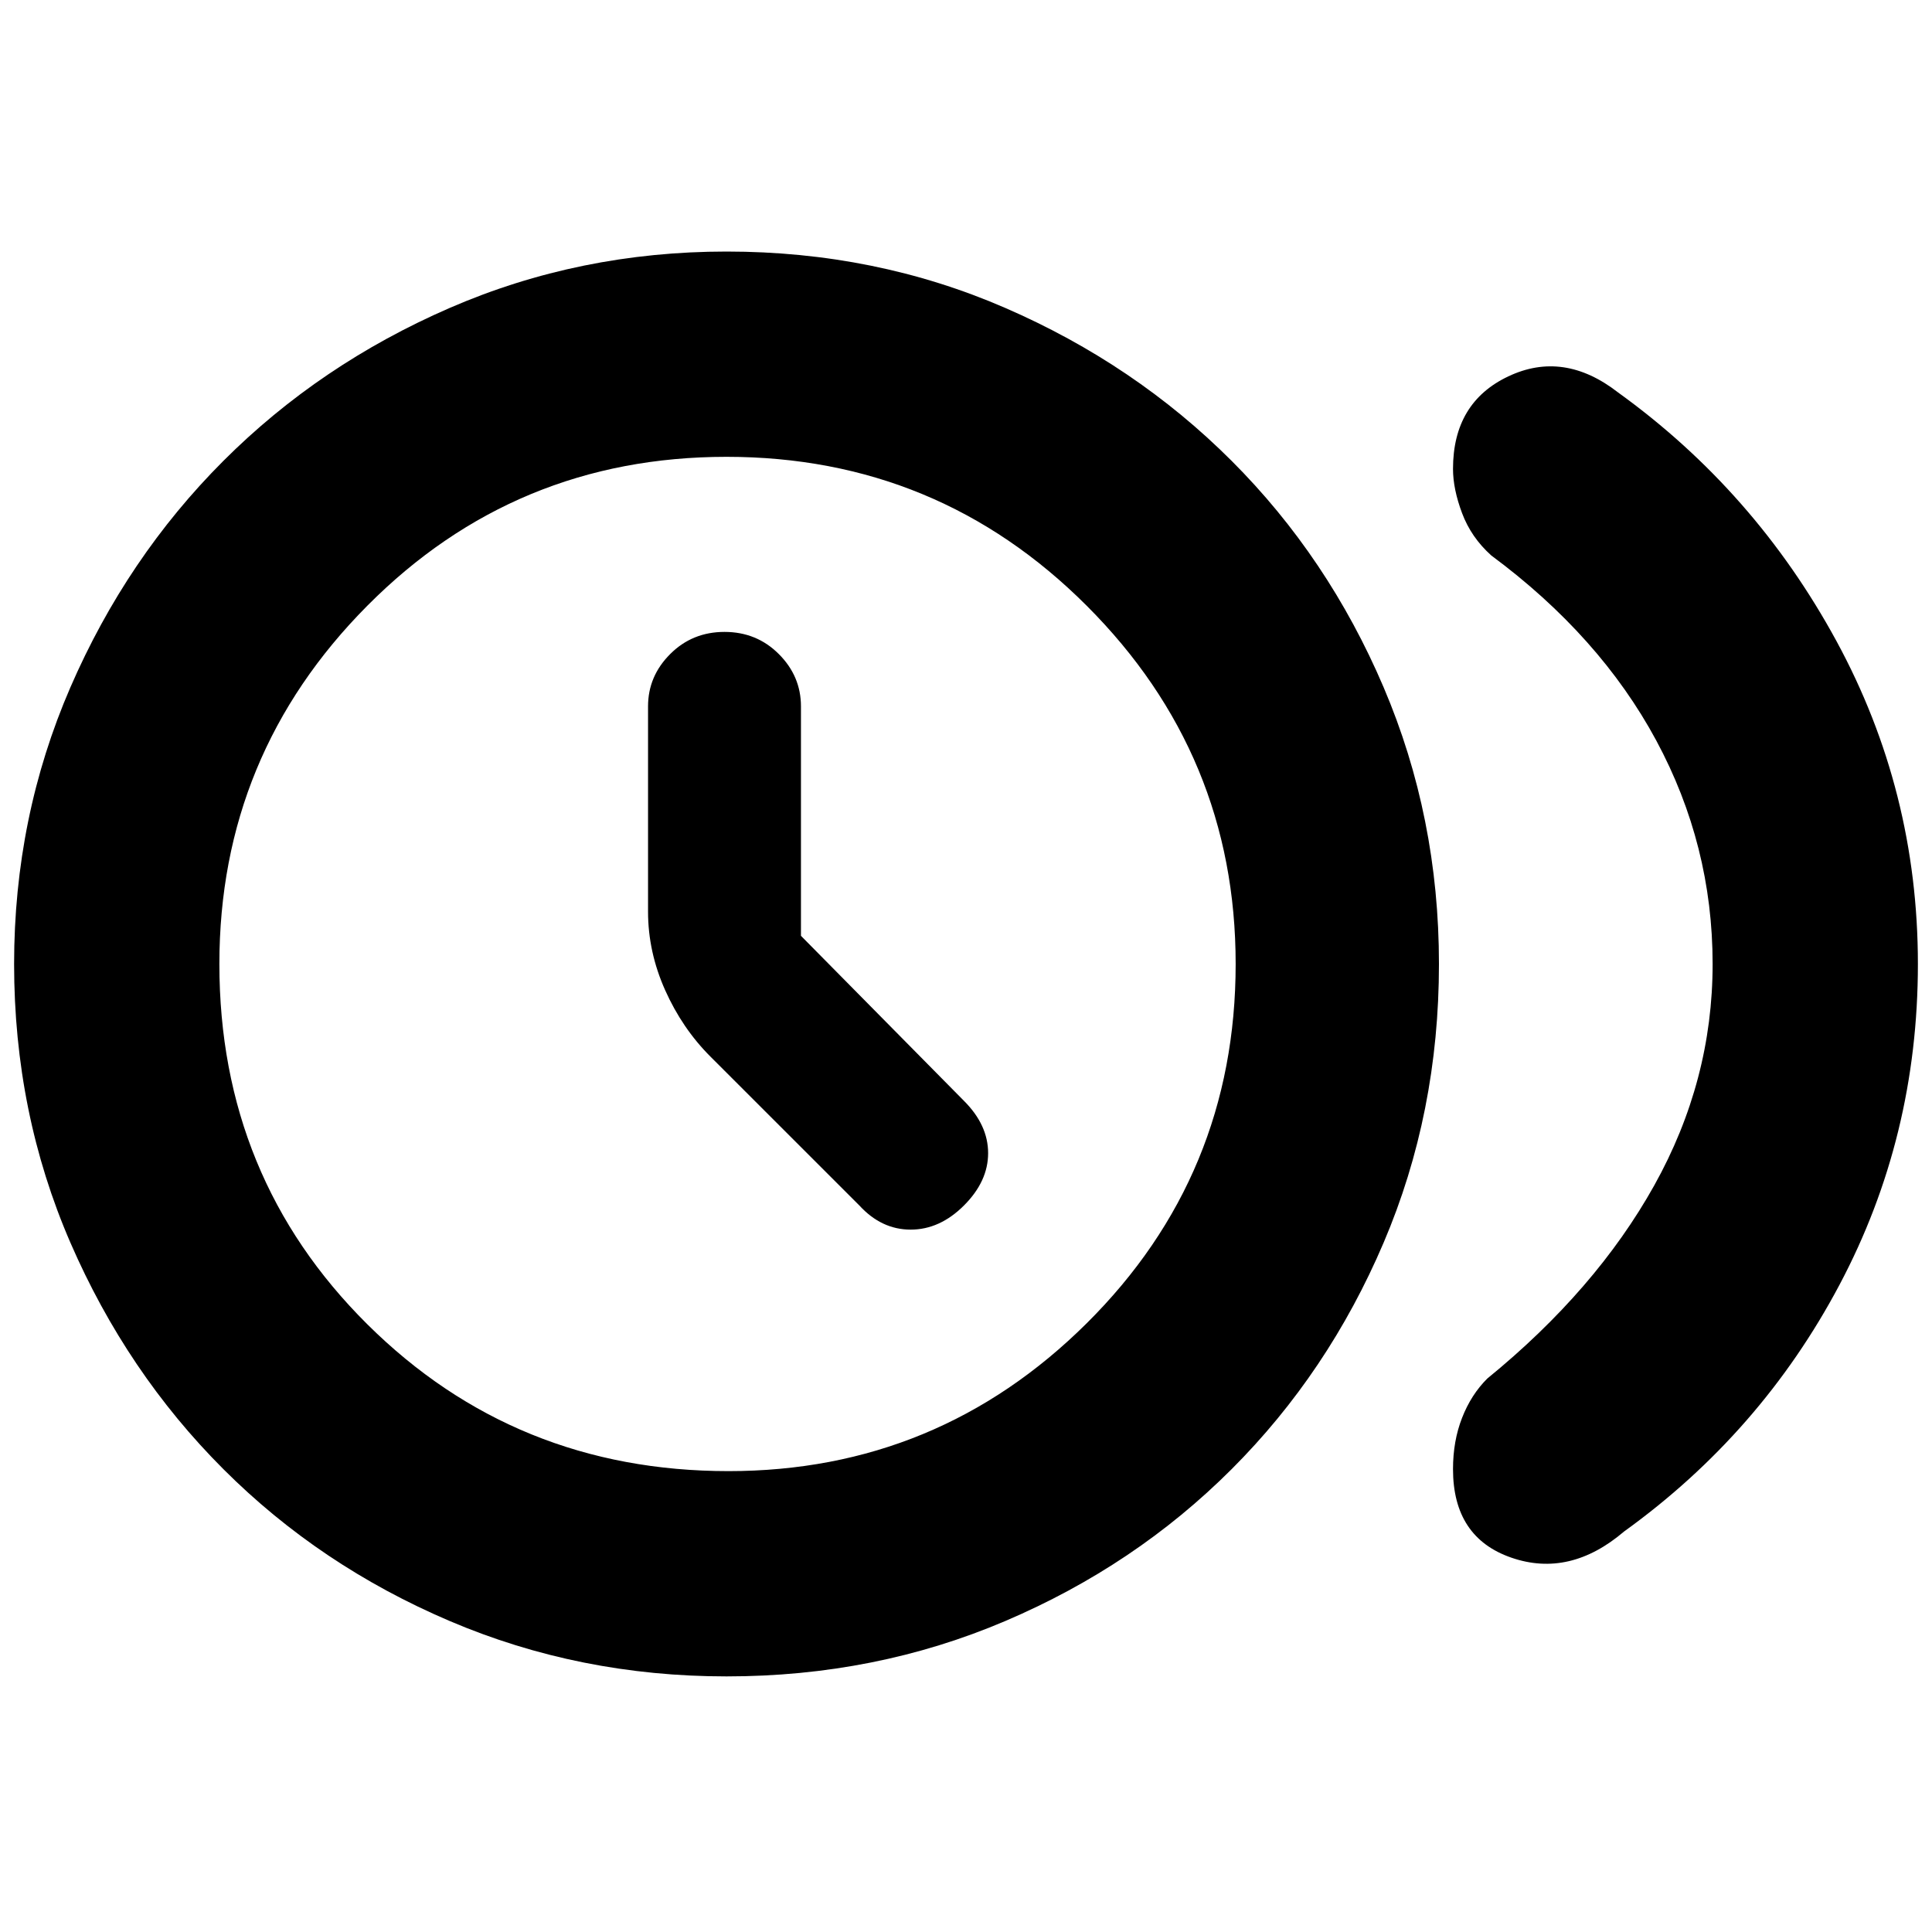 <svg xmlns="http://www.w3.org/2000/svg" height="40" width="40"><path d="M17.792 24.958Q18.25 25.458 18.854 25.458Q19.458 25.458 19.958 24.958Q20.458 24.458 20.458 23.875Q20.458 23.292 19.958 22.792L16.583 19.375Q16.583 19.375 16.583 19.375Q16.583 19.375 16.583 19.375V14.625Q16.583 14 16.125 13.542Q15.667 13.083 15 13.083Q14.333 13.083 13.875 13.542Q13.417 14 13.417 14.625V18.875Q13.417 19.708 13.771 20.5Q14.125 21.292 14.708 21.875ZM30.083 30.417Q30.083 29.833 30.271 29.354Q30.458 28.875 30.792 28.542Q33.042 26.708 34.25 24.542Q35.458 22.375 35.458 19.958Q35.458 17.5 34.292 15.333Q33.125 13.167 30.875 11.5Q30.458 11.125 30.271 10.625Q30.083 10.125 30.083 9.708Q30.083 8.333 31.229 7.792Q32.375 7.25 33.5 8.125Q36.333 10.167 38.021 13.271Q39.708 16.375 39.708 19.958Q39.708 23.542 38.083 26.604Q36.458 29.667 33.625 31.708Q32.5 32.667 31.292 32.25Q30.083 31.833 30.083 30.417ZM15.042 34.708Q12 34.708 9.312 33.562Q6.625 32.417 4.625 30.417Q2.625 28.417 1.458 25.729Q0.292 23.042 0.292 19.958Q0.292 16.917 1.458 14.229Q2.625 11.542 4.625 9.542Q6.625 7.542 9.312 6.375Q12 5.208 15.042 5.208Q18.125 5.208 20.812 6.375Q23.5 7.542 25.5 9.542Q27.5 11.542 28.646 14.229Q29.792 16.917 29.792 19.958Q29.792 23.042 28.646 25.729Q27.5 28.417 25.5 30.417Q23.5 32.417 20.812 33.562Q18.125 34.708 15.042 34.708ZM15.083 30.458Q19.417 30.458 22.5 27.396Q25.583 24.333 25.583 19.958Q25.583 15.625 22.5 12.542Q19.417 9.458 15.042 9.458Q10.667 9.458 7.604 12.542Q4.542 15.625 4.542 19.958Q4.542 24.375 7.604 27.417Q10.667 30.458 15.083 30.458ZM15.042 19.958Q15.042 19.958 15.042 19.958Q15.042 19.958 15.042 19.958Q15.042 19.958 15.042 19.958Q15.042 19.958 15.042 19.958Q15.042 19.958 15.042 19.958Q15.042 19.958 15.042 19.958Q15.042 19.958 15.042 19.958Q15.042 19.958 15.042 19.958Z"/></svg>